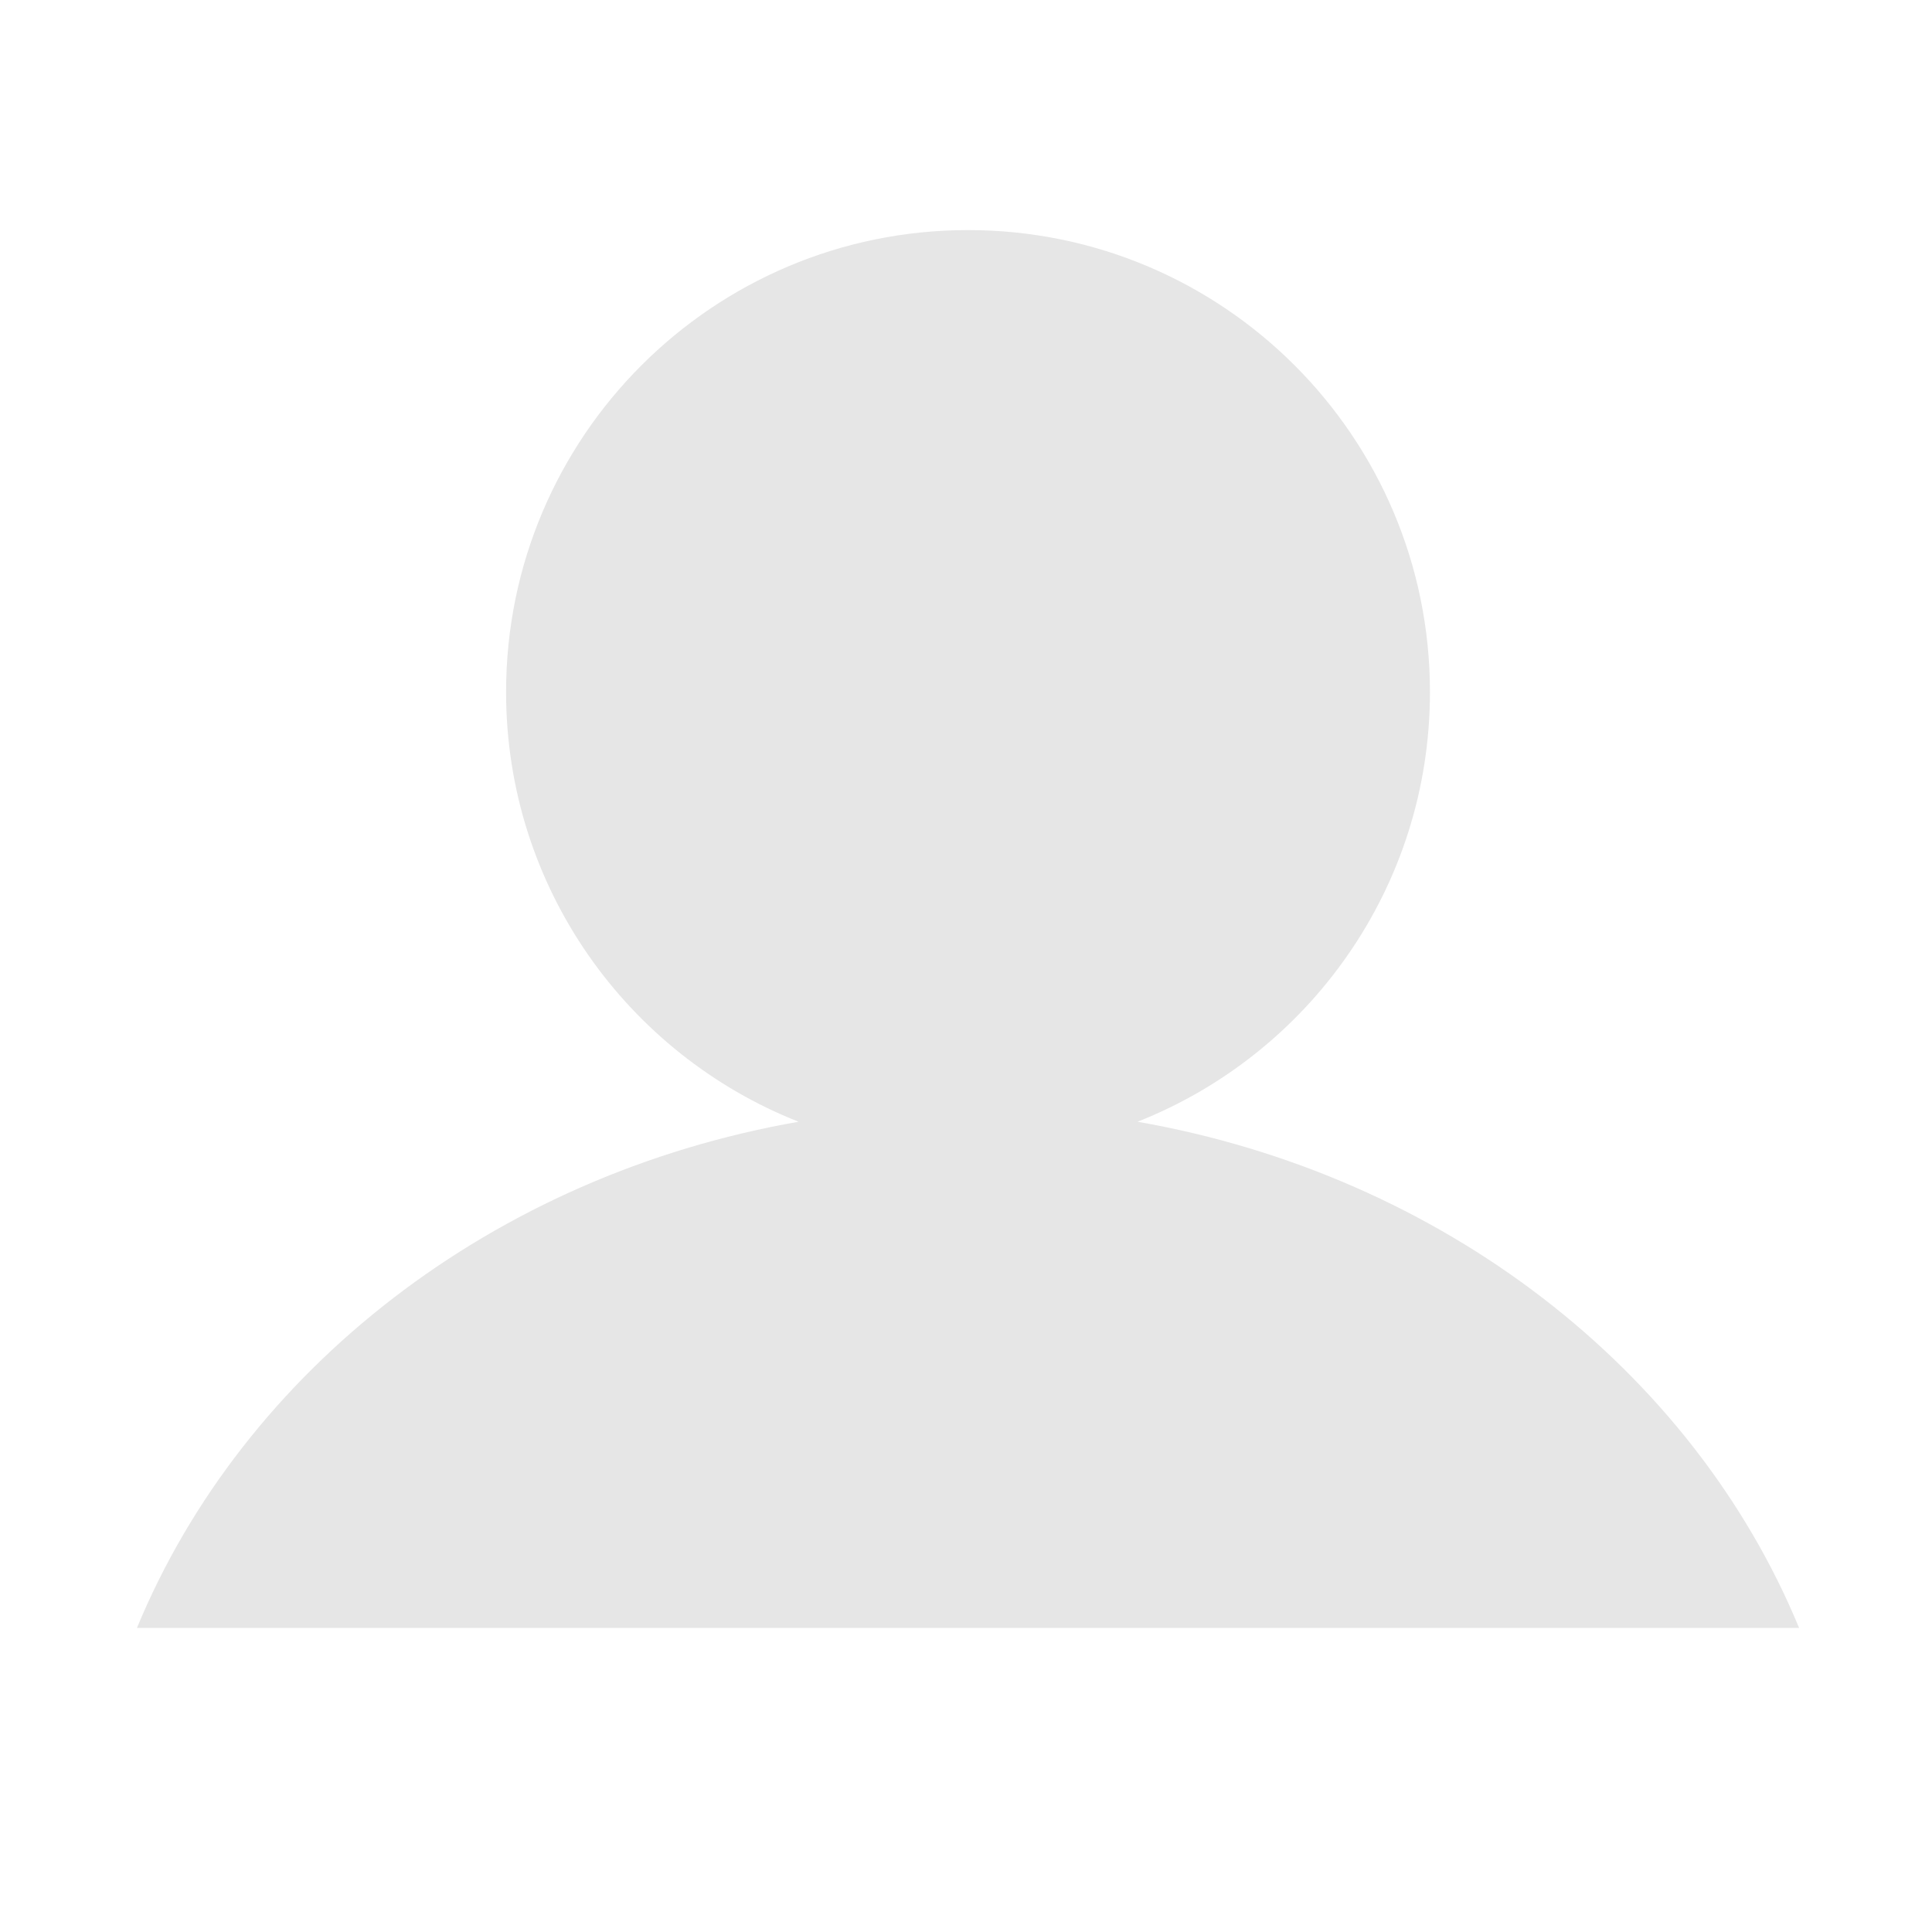 <?xml version="1.0" standalone="no"?><!DOCTYPE svg PUBLIC "-//W3C//DTD SVG 1.1//EN" "http://www.w3.org/Graphics/SVG/1.1/DTD/svg11.dtd"><svg t="1621659472833" class="icon" viewBox="0 0 1024 1024" version="1.1" xmlns="http://www.w3.org/2000/svg" p-id="6817" xmlns:xlink="http://www.w3.org/1999/xlink" width="200" height="200"><defs><style type="text/css"></style></defs><path d="M602.909 594.549c90.756-35.829 154.996-124.26 154.996-227.751 0-135.216-109.606-244.849-244.825-244.849-135.216 0-244.846 109.633-244.846 244.849 0 103.491 64.254 191.922 155.017 227.751C261.354 622.848 129.105 726.142 72.586 862.823l880.966 0C897.042 726.141 764.805 622.848 602.909 594.549z" p-id="6818" fill="#e6e6e6"></path></svg>